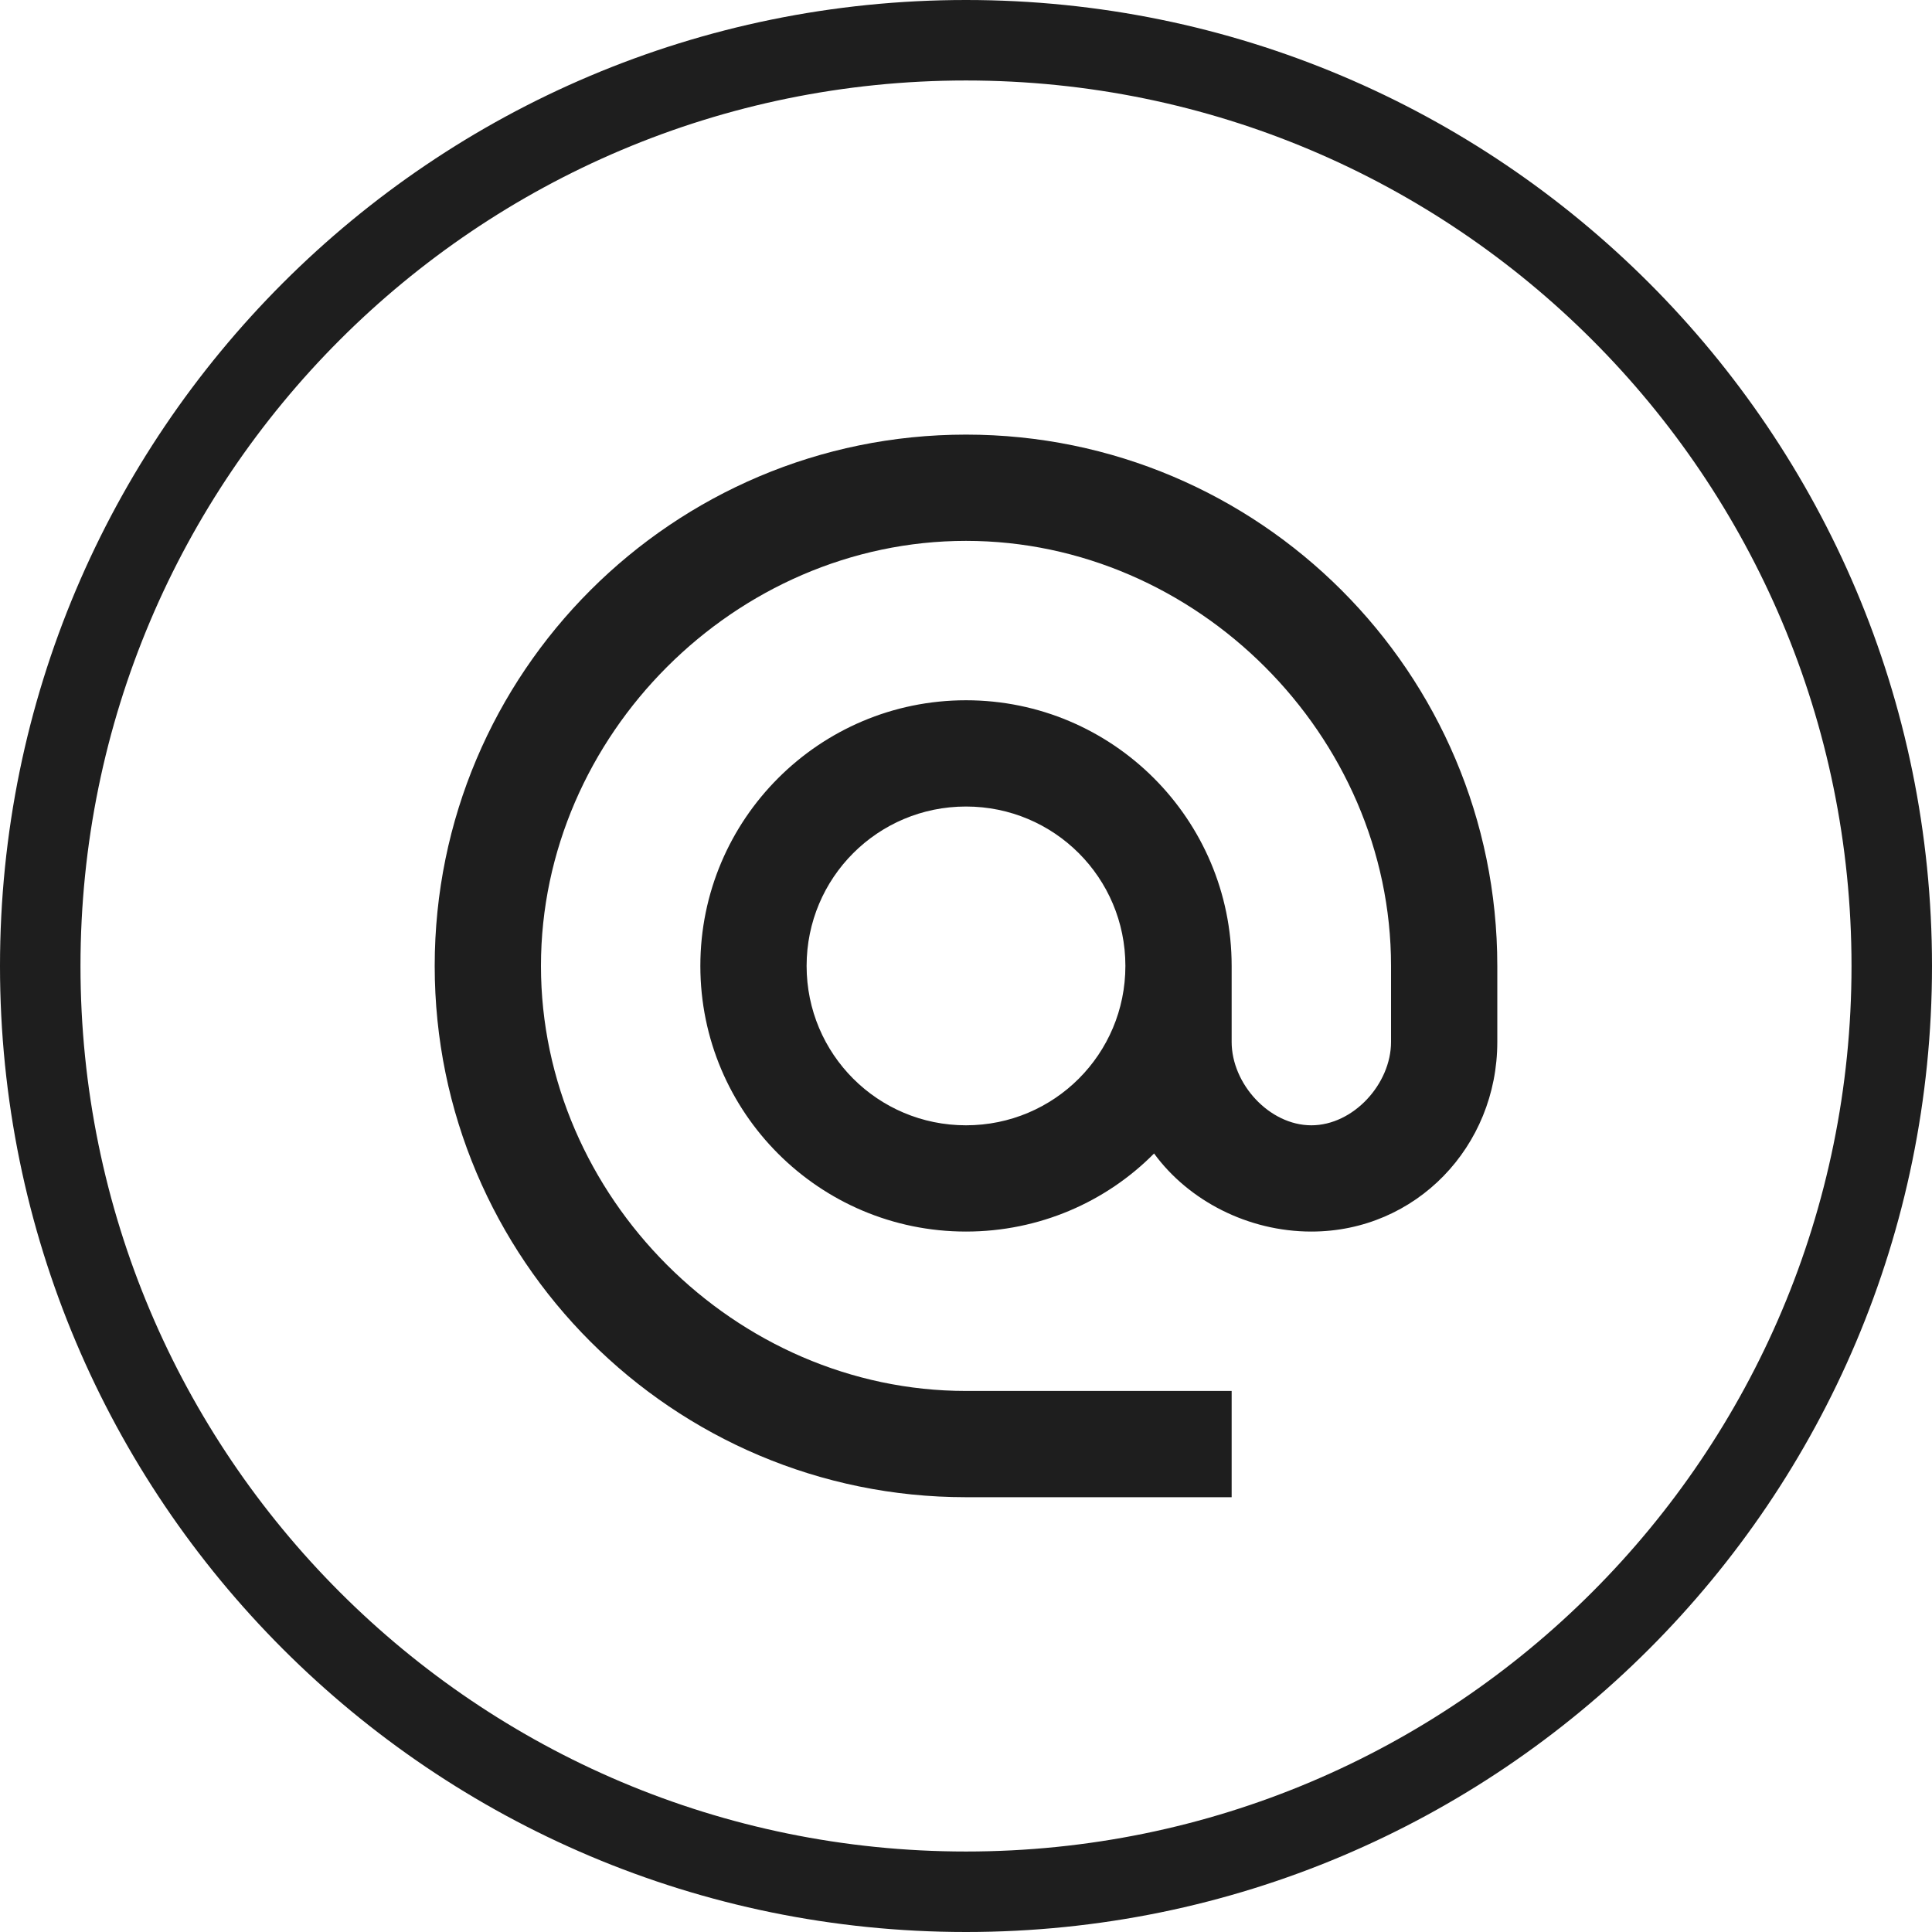 <svg width="100%" height="100%" viewBox="0 0 44 44" fill="none" xmlns="http://www.w3.org/2000/svg">
<path fill-rule="evenodd" clip-rule="evenodd" d="M22 44C9.85 44 0 34.15 0 22C0 9.85 9.85 1.52588e-05 22 1.52588e-05C34.15 1.52588e-05 44 9.85 44 22C44 34.15 34.15 44 22 44ZM22 1.833C10.862 1.833 1.833 10.863 1.833 22C1.833 33.138 10.862 42.167 22 42.167C33.138 42.167 42.167 33.138 42.167 22C42.167 10.863 33.138 1.833 22 1.833Z" fill="#1E1E1E"/>
<path d="M22 9.898C15.321 9.898 9.9 15.319 9.9 21.998C9.9 28.678 15.321 34.098 22 34.098H28.05V31.678H22C16.748 31.678 12.32 27.25 12.32 21.998C12.32 16.747 16.748 12.318 22 12.318C27.251 12.318 31.68 16.747 31.68 21.998V23.729C31.68 24.685 30.821 25.628 29.865 25.628C28.909 25.628 28.05 24.685 28.05 23.729V21.998C28.05 18.659 25.34 15.948 22 15.948C18.66 15.948 15.95 18.659 15.95 21.998C15.95 25.338 18.66 28.048 22 28.048C23.67 28.048 25.194 27.371 26.283 26.27C27.07 27.347 28.425 28.048 29.865 28.048C32.249 28.048 34.1 26.112 34.1 23.729V21.998C34.1 15.319 28.679 9.898 22 9.898ZM22 25.628C19.991 25.628 18.37 24.007 18.37 21.998C18.37 19.99 19.991 18.368 22 18.368C24.009 18.368 25.63 19.99 25.63 21.998C25.63 24.007 24.009 25.628 22 25.628Z" fill="#1E1E1E"/>
</svg>
